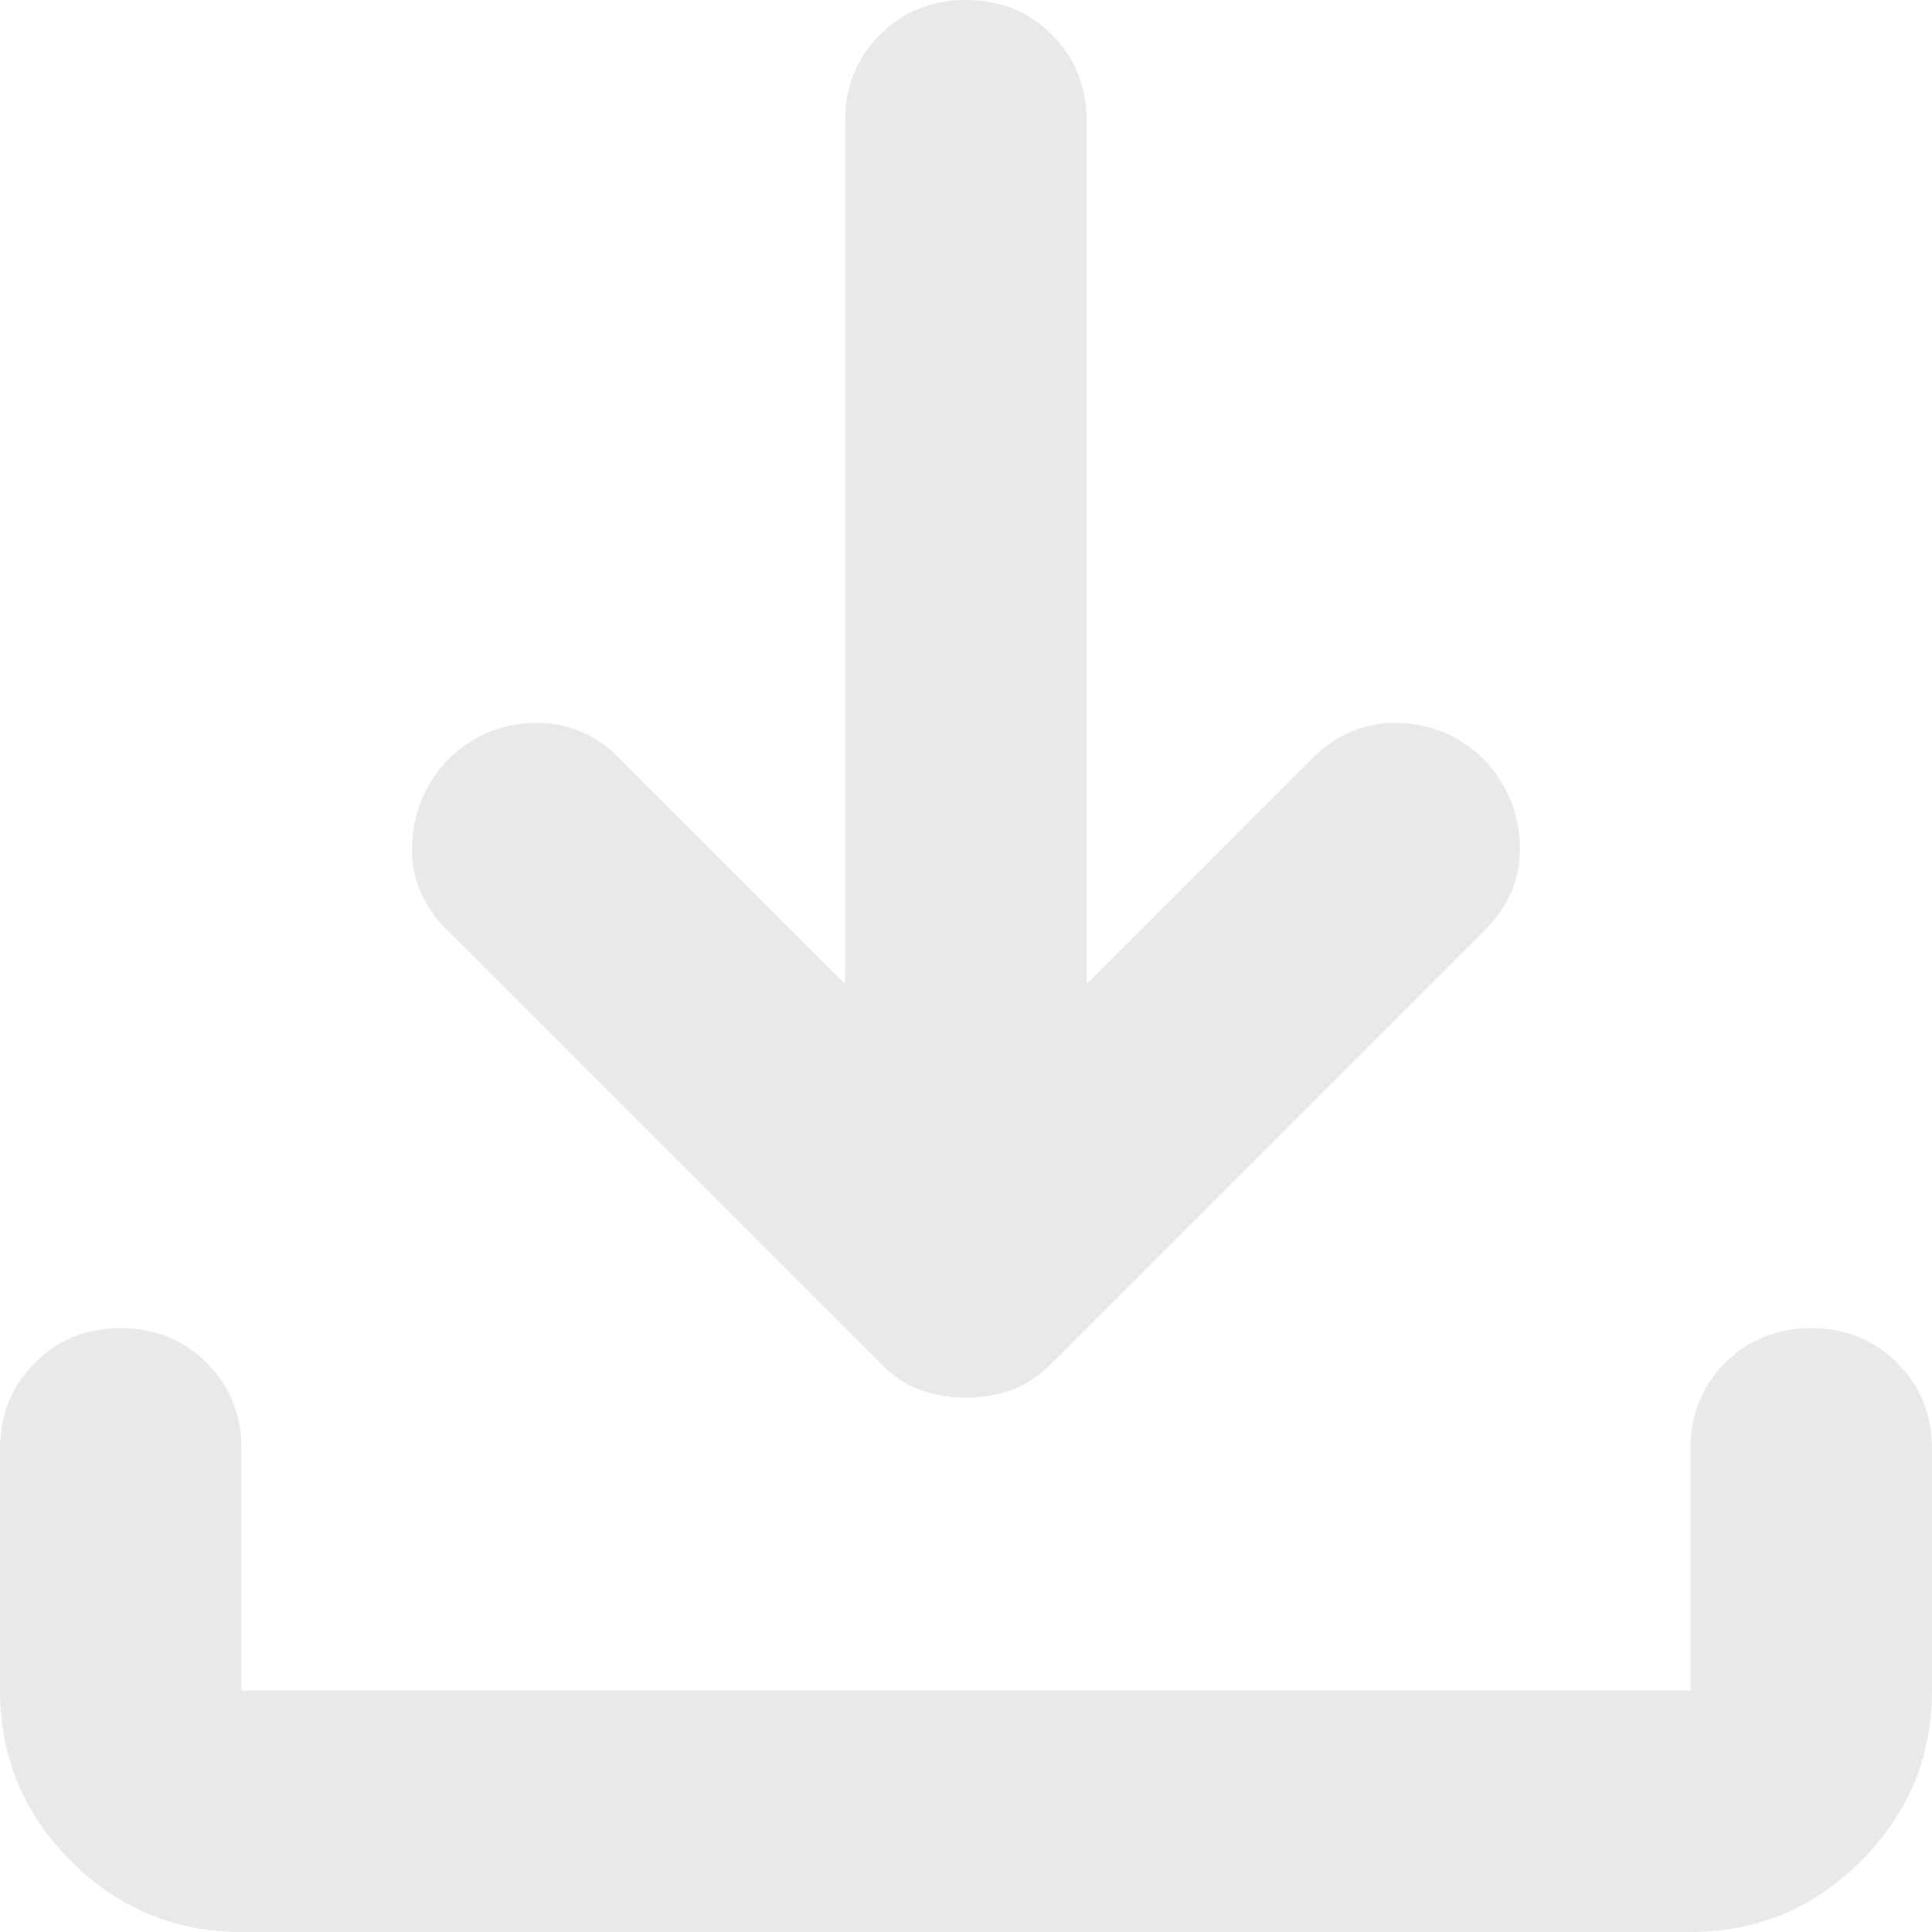 <svg width="11" height="11" viewBox="0 0 11 11" fill="none" xmlns="http://www.w3.org/2000/svg">
<mask id="mask0_0_3" style="mask-type:alpha" maskUnits="userSpaceOnUse" x="-3" y="-3" width="17" height="17">
<rect x="-2.75" y="-2.75" width="16.5" height="16.5" fill="#D9D9D9"/>
</mask>
<g mask="url(#mask0_0_3)">
<path d="M5.5 7.958C5.408 7.958 5.322 7.943 5.242 7.915C5.162 7.886 5.087 7.837 5.019 7.769L2.544 5.294C2.406 5.156 2.34 4.996 2.346 4.812C2.352 4.629 2.418 4.469 2.544 4.331C2.681 4.194 2.844 4.122 3.034 4.116C3.223 4.111 3.386 4.176 3.523 4.314L4.812 5.603V0.687C4.812 0.493 4.878 0.329 5.01 0.198C5.142 0.066 5.305 0 5.5 0C5.695 0 5.858 0.066 5.99 0.198C6.121 0.329 6.187 0.493 6.187 0.687V5.603L7.476 4.314C7.614 4.176 7.777 4.111 7.966 4.116C8.155 4.122 8.319 4.194 8.456 4.331C8.582 4.469 8.648 4.629 8.654 4.812C8.659 4.996 8.593 5.156 8.456 5.294L5.981 7.769C5.912 7.837 5.838 7.886 5.758 7.915C5.677 7.943 5.591 7.958 5.5 7.958ZM1.375 11C0.997 11 0.673 10.865 0.404 10.596C0.135 10.326 0 10.003 0 9.625V8.25C0 8.055 0.066 7.892 0.198 7.76C0.329 7.628 0.493 7.562 0.687 7.562C0.882 7.562 1.046 7.628 1.177 7.76C1.309 7.892 1.375 8.055 1.375 8.25V9.625H9.625V8.25C9.625 8.055 9.691 7.892 9.822 7.76C9.954 7.628 10.117 7.562 10.312 7.562C10.507 7.562 10.67 7.628 10.802 7.76C10.934 7.892 11 8.055 11 8.25V9.625C11 10.003 10.865 10.326 10.596 10.596C10.326 10.865 10.003 11 9.625 11H1.375Z" fill="#E9E9E9"/>
</g>
</svg>
